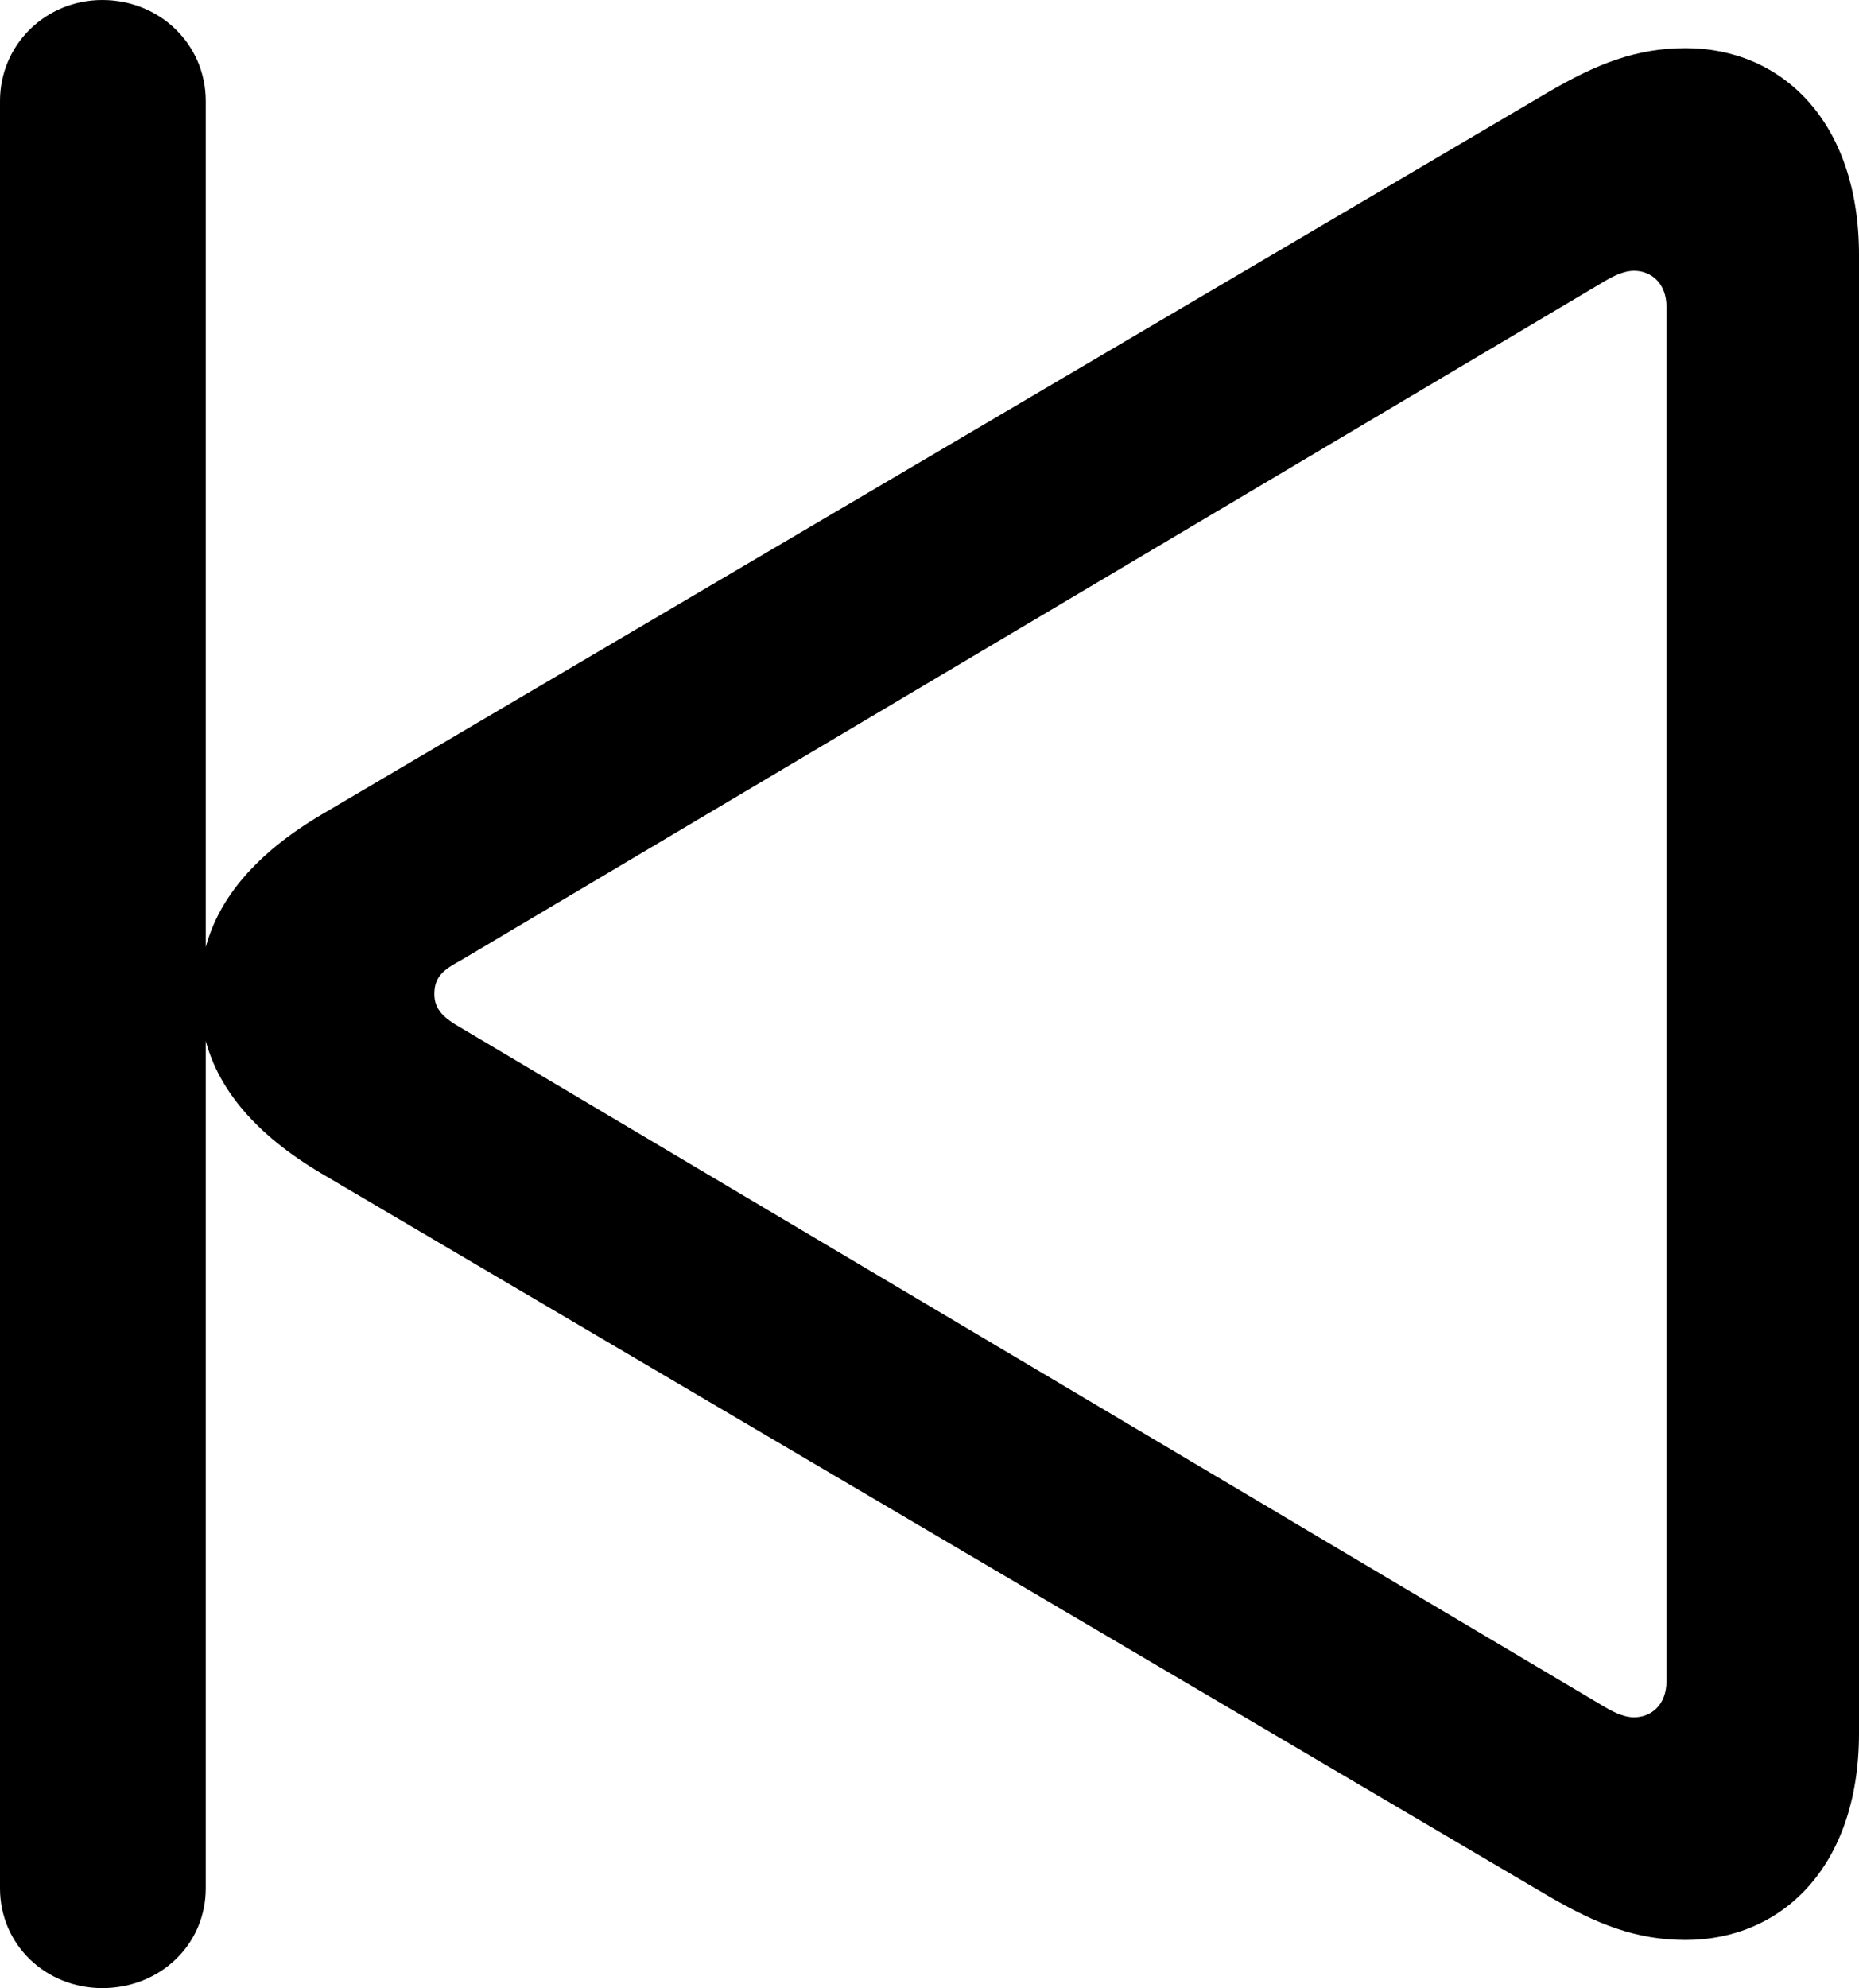 <?xml version="1.0" encoding="UTF-8" standalone="no"?>
<svg xmlns="http://www.w3.org/2000/svg"
     width="754.395" height="806.641"
     viewBox="0 0 754.395 806.641"
     fill="currentColor">
  <path d="M41.508 806.641C64.938 806.641 83.498 789.061 83.498 766.111V422.361C88.868 442.381 104.008 460.451 130.368 476.071L627.928 769.041C647.948 780.761 664.058 787.111 684.078 787.111C722.658 787.111 754.398 757.811 754.398 703.121V103.511C754.398 48.831 722.658 19.531 684.078 19.531C664.058 19.531 647.948 25.881 627.928 37.601L130.368 330.571C104.008 346.191 88.868 364.261 83.498 384.281V41.011C83.498 18.071 64.938 0.001 41.508 0.001C18.558 0.001 -0.002 18.071 -0.002 41.011V766.111C-0.002 789.061 18.558 806.641 41.508 806.641ZM663.088 696.781C659.668 696.781 655.758 695.311 650.878 692.381L187.008 416.991C180.178 413.081 176.268 409.671 176.268 403.321C176.268 396.481 179.688 393.551 187.008 389.651L650.878 114.261C655.758 111.331 659.668 109.861 663.088 109.861C669.918 109.861 676.268 114.741 676.268 124.511V682.131C676.268 691.891 669.918 696.781 663.088 696.781Z"/>
</svg>